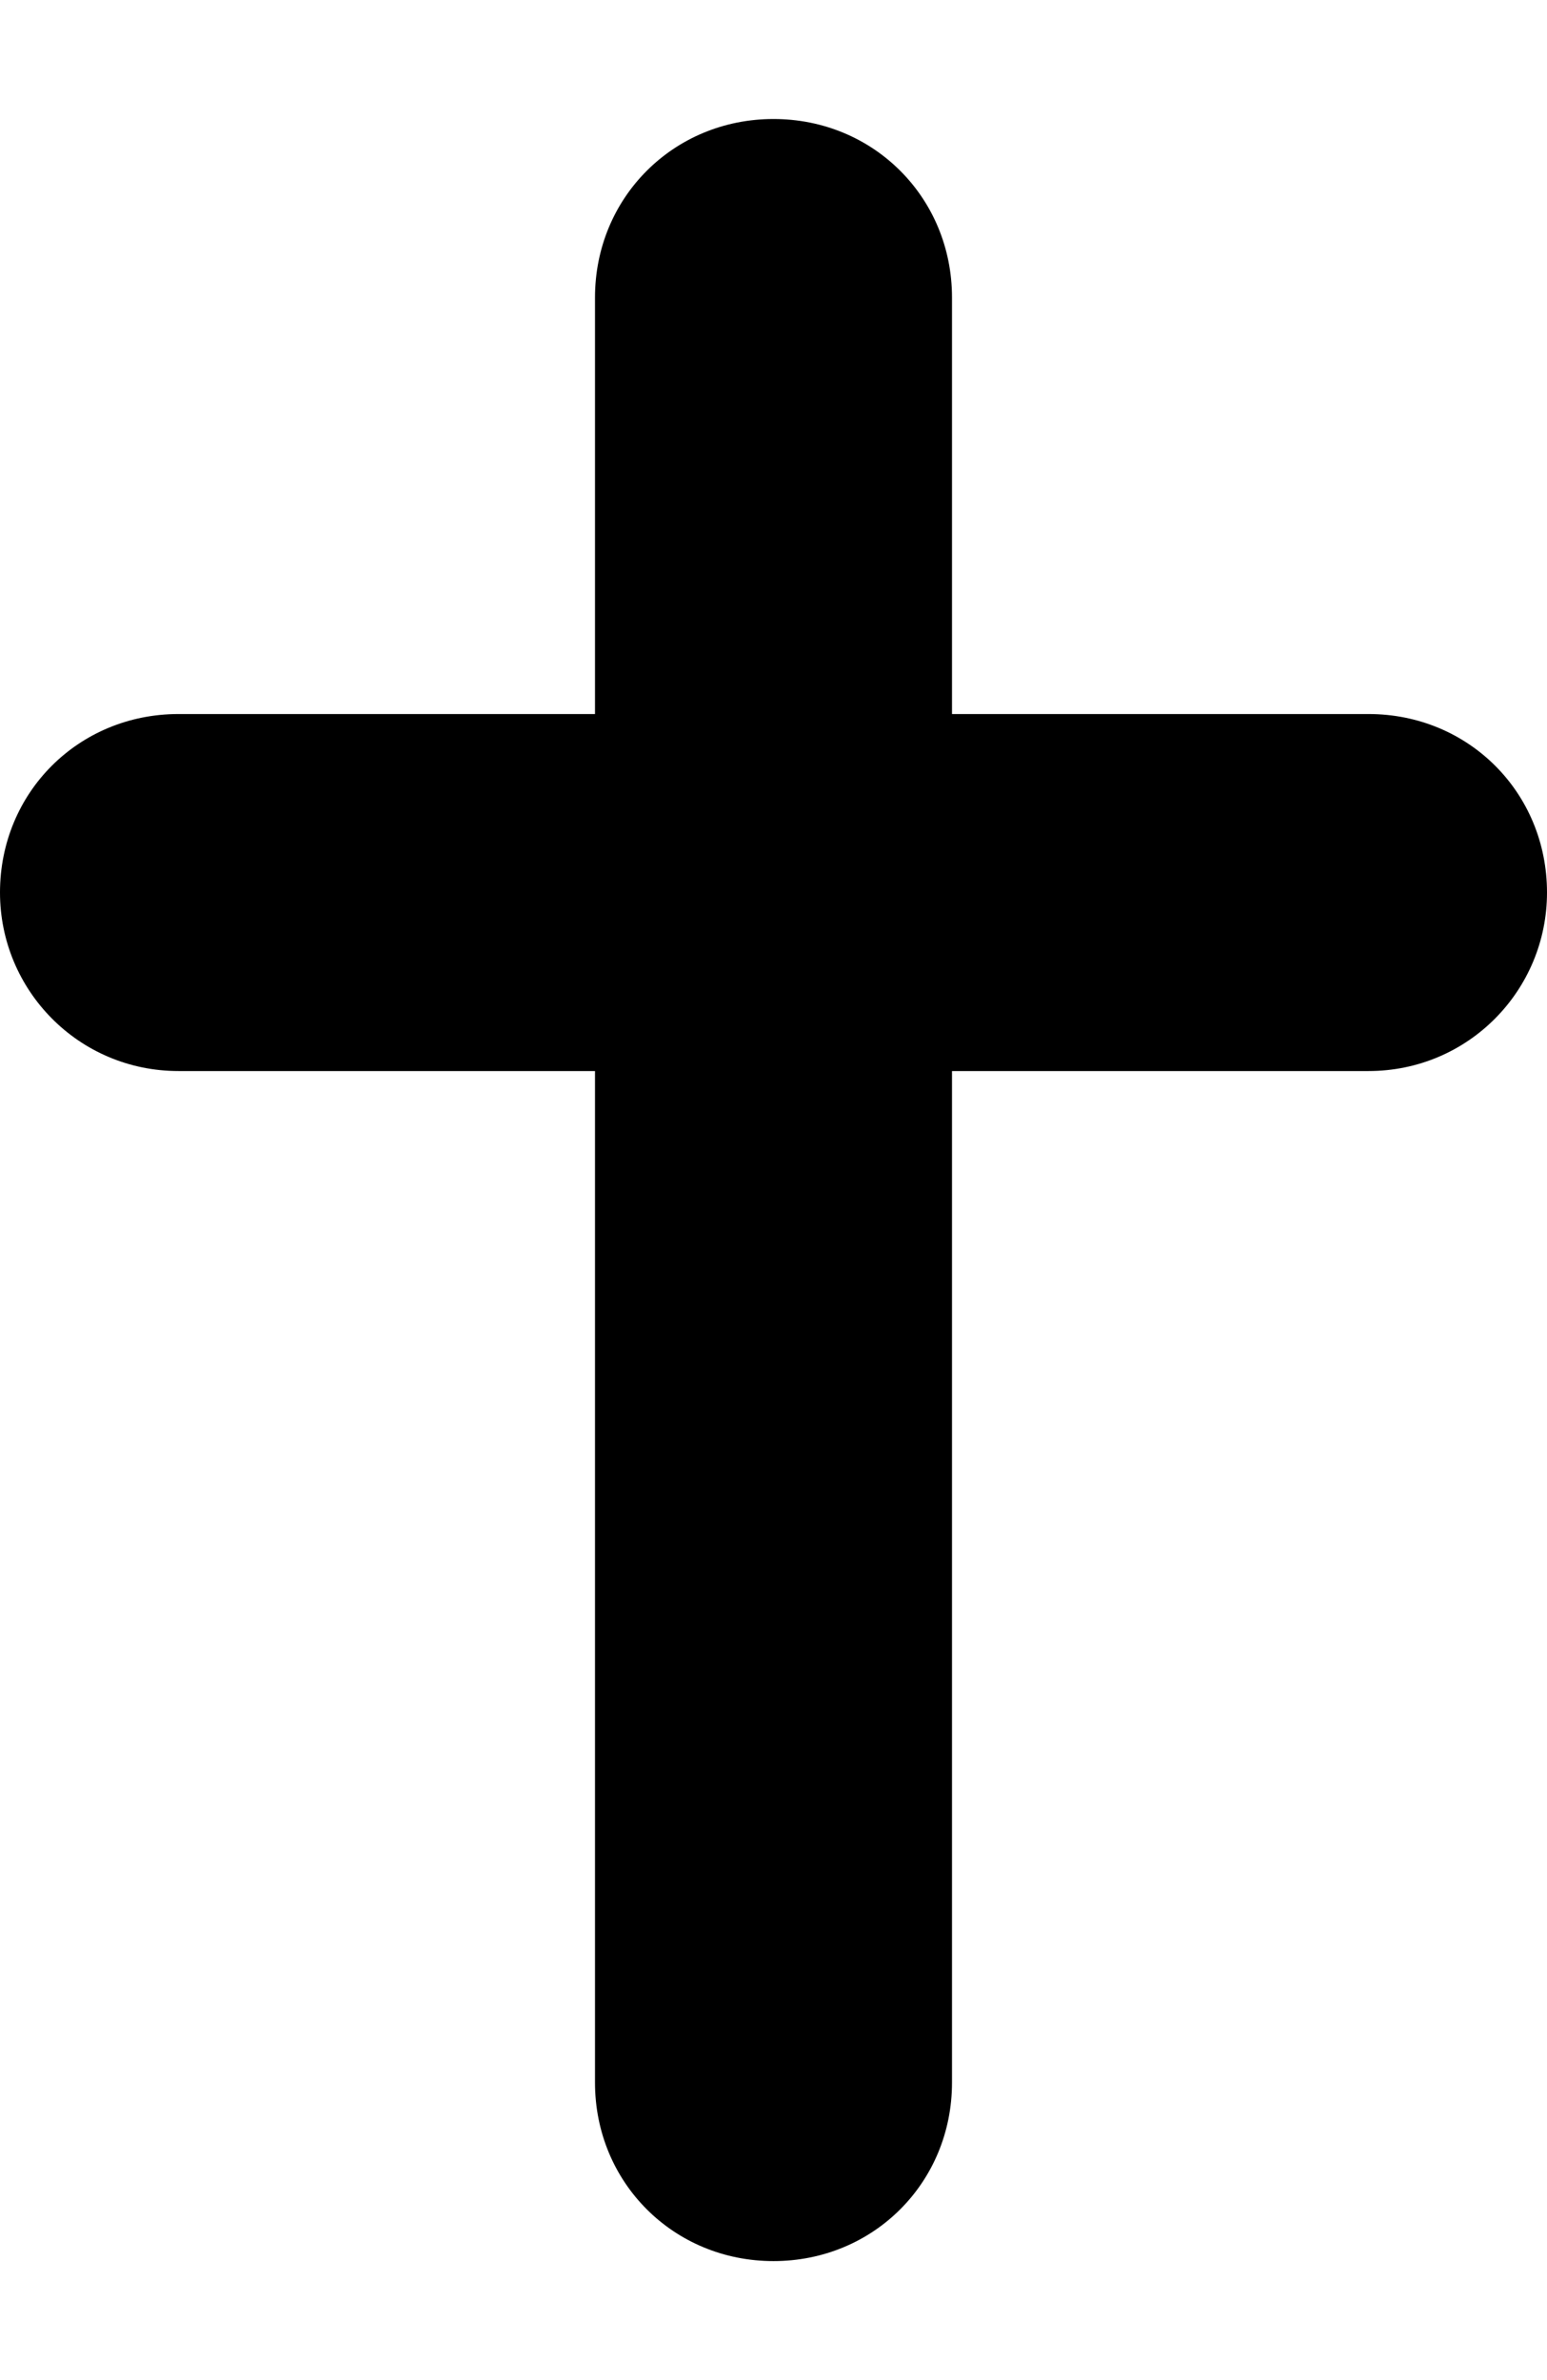 <svg viewBox="0 0 650 1000" xmlns="http://www.w3.org/2000/svg">
	<path d="M325 50c-42 0-75 33-75 75v175h-175c-42 0-75 33-75 75 0 41 33 75 75 75h175v425c0 42 33 75 75 75s75-33 75-75v-425h175c42 0 75-34 75-75 0-42-33-75-75-75h-175v-175c0-42-33-75-75-75z" />
</svg>
